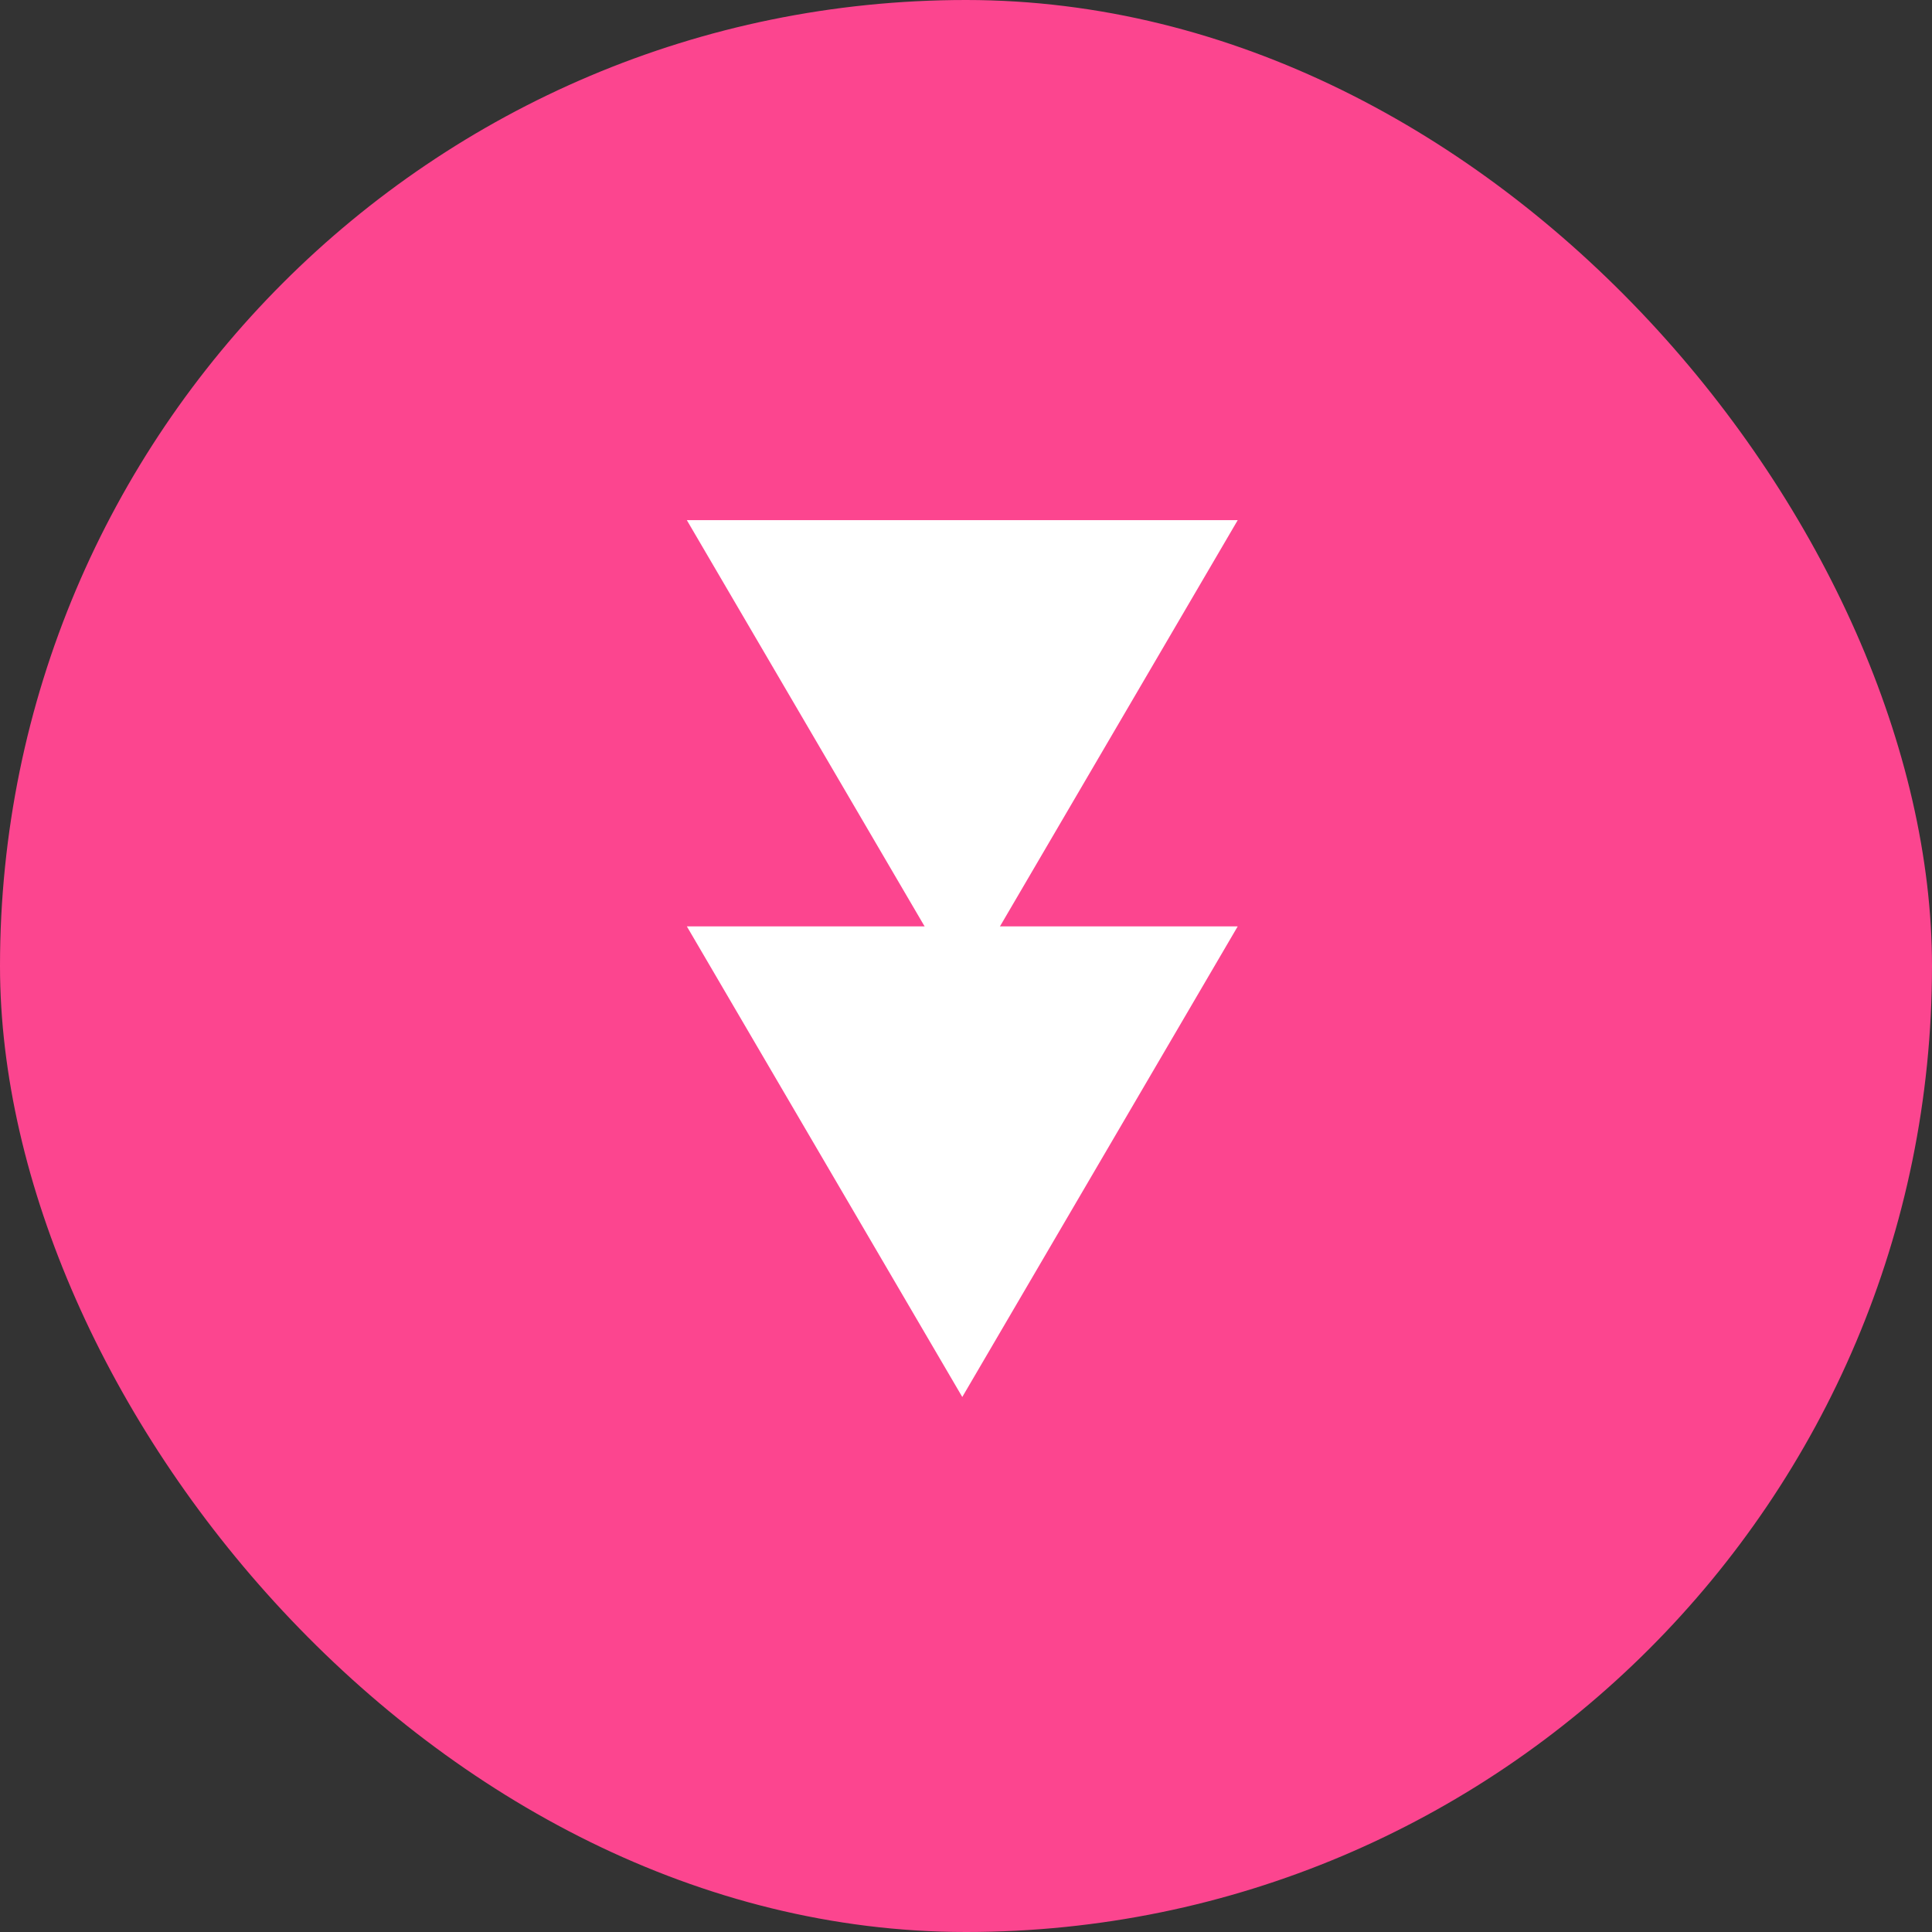 <svg viewBox="0 0 120 120" fill="none" xmlns="http://www.w3.org/2000/svg">
  <rect x="0" y="0" width="120" height="120" fill="#333333" stroke="none"/>
  <rect width="120" height="120" rx="60" fill="#FC458F"/>
  <path d="M76.877 32.308L59.769 61.538L42.661 32.308H76.877Z" fill="white"/>
  <path d="M59.769 86.769L76.877 57.538H42.661L59.769 86.769Z" fill="white"/>
</svg> 